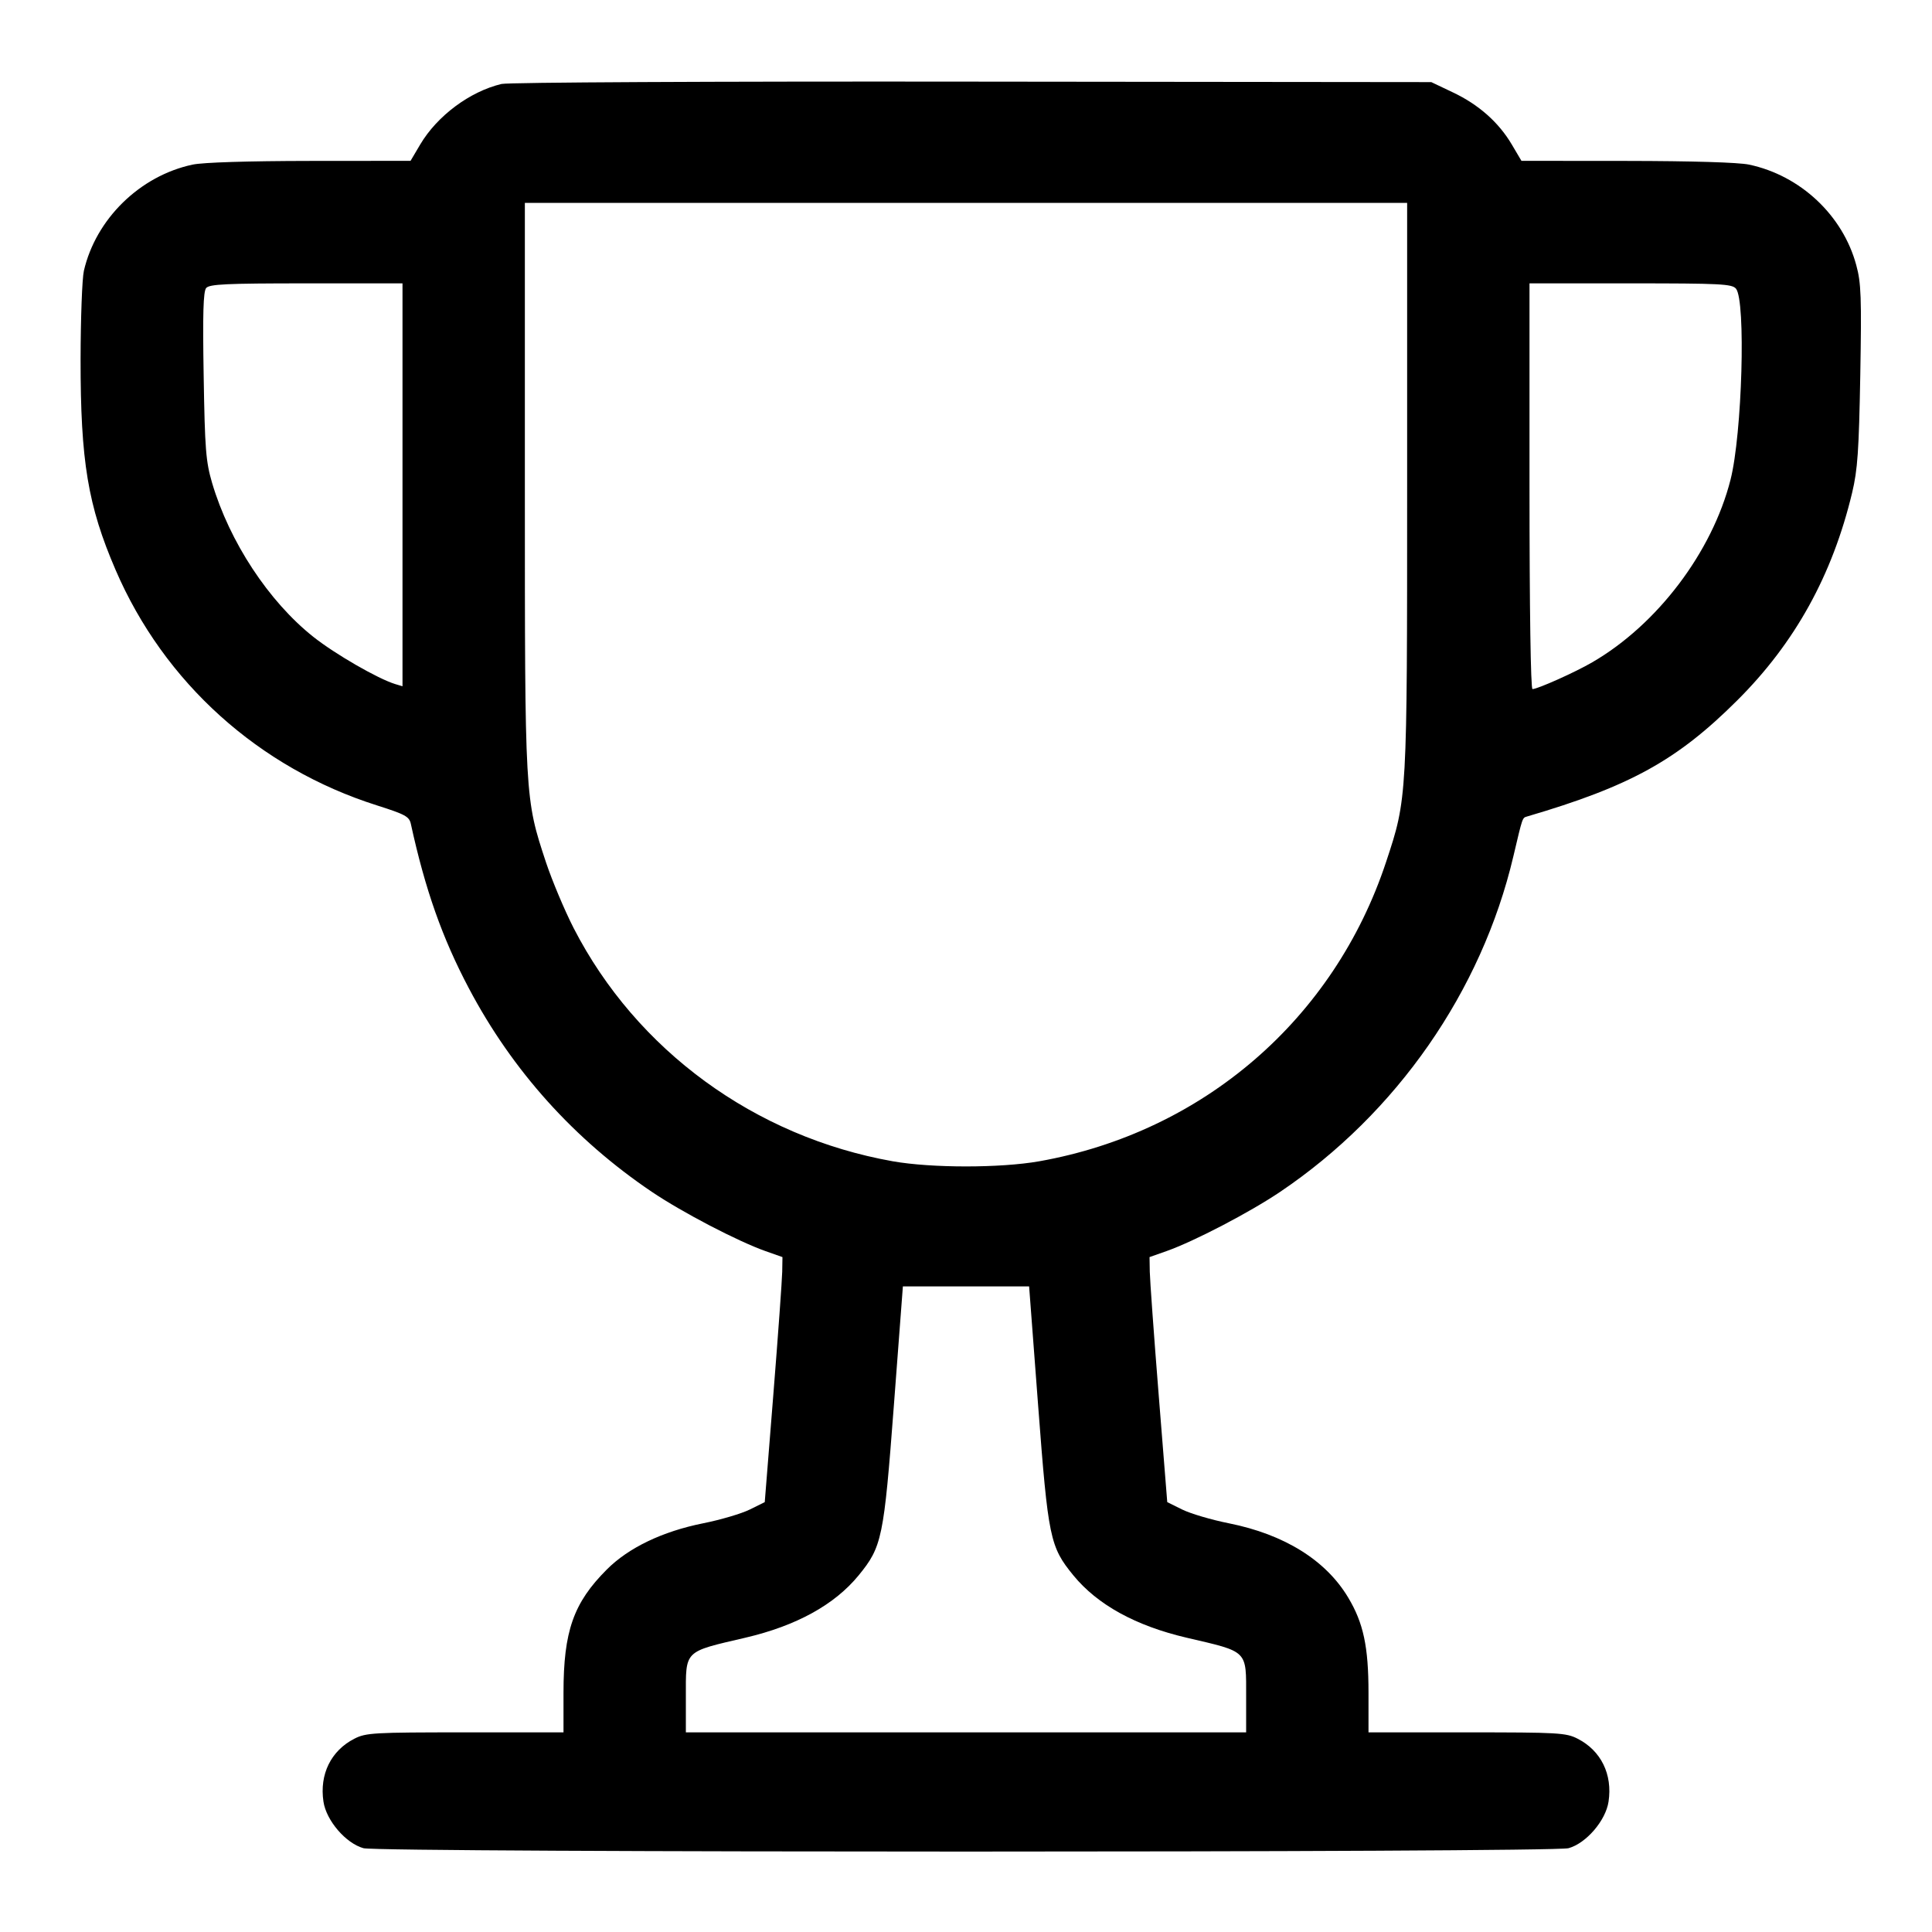 <svg xmlns="http://www.w3.org/2000/svg" width="24" height="24" viewBox="0 0 24 24"><path d="M6.230 1.043 C 5.836 1.137,5.431 1.439,5.220 1.795 L 5.100 1.998 3.852 1.999 C 3.083 2.000,2.523 2.017,2.392 2.045 C 1.739 2.184,1.191 2.719,1.042 3.364 C 1.020 3.461,1.002 3.954,1.001 4.460 C 1.000 5.731,1.092 6.282,1.436 7.080 C 2.039 8.480,3.216 9.540,4.683 10.005 C 5.035 10.117,5.084 10.143,5.104 10.236 C 5.282 11.051,5.493 11.650,5.825 12.278 C 6.366 13.302,7.135 14.156,8.098 14.806 C 8.480 15.063,9.163 15.419,9.510 15.542 L 9.720 15.616 9.717 15.798 C 9.715 15.898,9.666 16.583,9.607 17.320 L 9.500 18.660 9.314 18.752 C 9.211 18.803,8.950 18.880,8.734 18.923 C 8.230 19.024,7.808 19.226,7.538 19.497 C 7.124 19.911,7.000 20.263,7.000 21.028 L 7.000 21.520 5.778 21.520 C 4.642 21.520,4.546 21.525,4.402 21.599 C 4.112 21.747,3.967 22.041,4.018 22.380 C 4.053 22.616,4.296 22.898,4.515 22.959 C 4.715 23.015,19.285 23.015,19.485 22.959 C 19.704 22.898,19.947 22.616,19.982 22.380 C 20.033 22.041,19.888 21.747,19.598 21.599 C 19.454 21.525,19.358 21.520,18.222 21.520 L 17.000 21.520 17.000 21.028 C 17.000 20.457,16.937 20.161,16.748 19.846 C 16.471 19.382,15.955 19.061,15.266 18.923 C 15.050 18.880,14.789 18.803,14.686 18.752 L 14.500 18.660 14.393 17.320 C 14.334 16.583,14.285 15.898,14.283 15.798 L 14.280 15.616 14.490 15.542 C 14.837 15.419,15.520 15.063,15.902 14.806 C 17.350 13.830,18.405 12.312,18.799 10.640 C 18.916 10.144,18.910 10.161,18.969 10.143 C 20.251 9.767,20.835 9.444,21.581 8.700 C 22.298 7.986,22.763 7.145,23.008 6.120 C 23.076 5.835,23.092 5.600,23.109 4.664 C 23.126 3.691,23.120 3.515,23.059 3.293 C 22.892 2.674,22.365 2.180,21.728 2.045 C 21.596 2.017,21.021 2.000,20.208 1.999 L 18.900 1.998 18.780 1.795 C 18.617 1.519,18.367 1.298,18.047 1.147 L 17.780 1.020 12.080 1.014 C 8.848 1.010,6.315 1.023,6.230 1.043 M17.480 6.033 C 17.480 9.925,17.481 9.916,17.219 10.706 C 16.573 12.660,14.944 14.065,12.909 14.426 C 12.426 14.511,11.574 14.511,11.091 14.426 C 9.378 14.122,7.906 13.047,7.126 11.529 C 7.013 11.308,6.859 10.941,6.783 10.714 C 6.519 9.915,6.520 9.930,6.520 6.033 L 6.520 2.520 12.000 2.520 L 17.480 2.520 17.480 6.033 M5.000 6.023 L 5.000 8.525 4.910 8.498 C 4.696 8.433,4.160 8.124,3.891 7.910 C 3.337 7.470,2.851 6.730,2.635 6.000 C 2.557 5.733,2.545 5.585,2.530 4.668 C 2.517 3.899,2.525 3.622,2.561 3.578 C 2.602 3.530,2.807 3.520,3.805 3.520 L 5.000 3.520 5.000 6.023 M21.565 3.586 C 21.689 3.735,21.642 5.391,21.497 5.960 C 21.268 6.860,20.587 7.759,19.780 8.227 C 19.568 8.351,19.100 8.560,19.037 8.560 C 19.015 8.560,19.000 7.575,19.000 6.040 L 19.000 3.520 20.255 3.520 C 21.373 3.520,21.516 3.527,21.565 3.586 M12.896 17.459 C 13.021 19.110,13.043 19.214,13.334 19.570 C 13.633 19.935,14.107 20.196,14.740 20.344 C 15.511 20.524,15.480 20.493,15.480 21.080 L 15.480 21.520 12.000 21.520 L 8.520 21.520 8.520 21.080 C 8.520 20.493,8.489 20.524,9.260 20.344 C 9.893 20.196,10.367 19.935,10.666 19.570 C 10.957 19.214,10.979 19.110,11.104 17.459 L 11.216 15.980 12.000 15.980 L 12.784 15.980 12.896 17.459 " stroke="none" fill-rule="evenodd" fill="black"></path></svg>